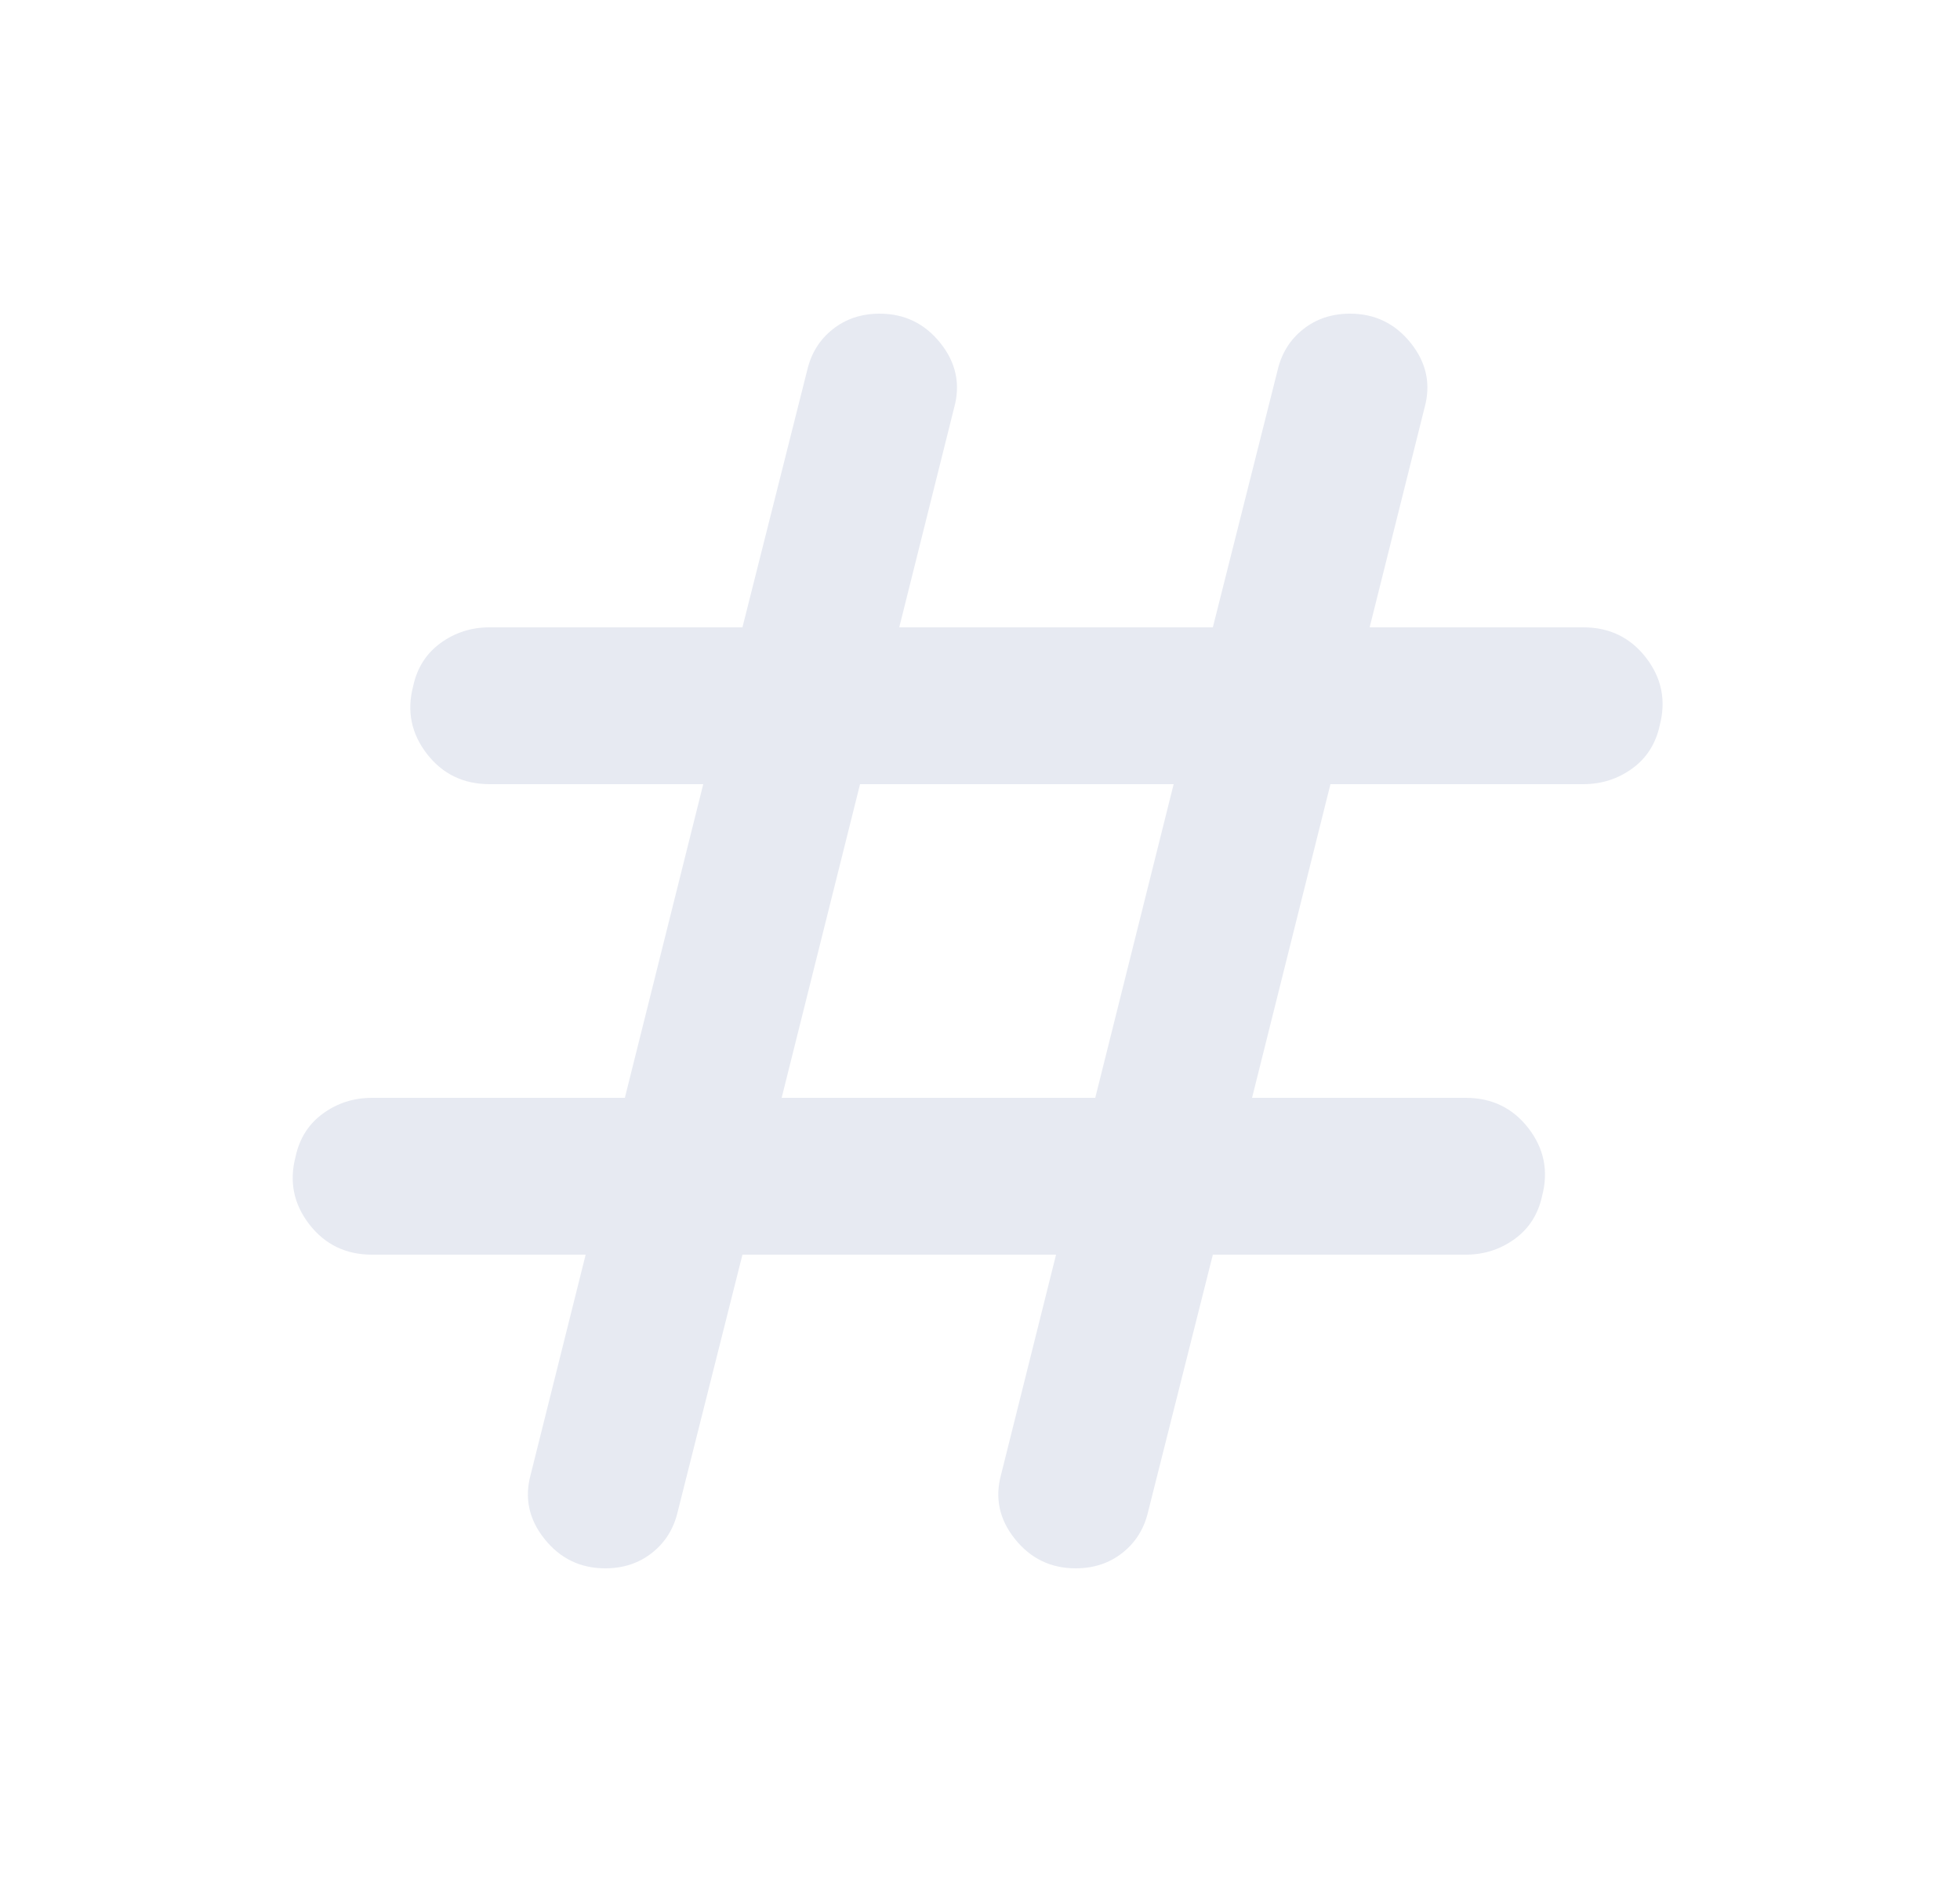 <svg width="25" height="24" viewBox="0 0 25 24" fill="none" xmlns="http://www.w3.org/2000/svg">
<g id="numbers_FILL1_wght400_GRAD0_opsz24 1">
<path id="Vector" d="M9.47 16L8.645 19.275C8.595 19.492 8.487 19.667 8.32 19.8C8.153 19.933 7.953 20 7.72 20C7.403 20 7.145 19.875 6.945 19.625C6.745 19.375 6.687 19.1 6.77 18.8L7.47 16H4.745C4.412 16 4.145 15.871 3.945 15.613C3.745 15.354 3.687 15.067 3.77 14.75C3.82 14.517 3.937 14.333 4.12 14.2C4.303 14.067 4.512 14 4.745 14H7.97L8.97 10H6.245C5.912 10 5.645 9.871 5.445 9.613C5.245 9.354 5.187 9.067 5.27 8.75C5.32 8.517 5.437 8.333 5.62 8.2C5.803 8.067 6.012 8 6.245 8H9.47L10.295 4.725C10.345 4.508 10.453 4.333 10.62 4.2C10.787 4.067 10.987 4 11.22 4C11.537 4 11.795 4.125 11.995 4.375C12.195 4.625 12.253 4.9 12.17 5.2L11.47 8H15.47L16.295 4.725C16.345 4.508 16.453 4.333 16.62 4.2C16.787 4.067 16.987 4 17.22 4C17.537 4 17.795 4.125 17.995 4.375C18.195 4.625 18.253 4.9 18.17 5.2L17.47 8H20.195C20.528 8 20.795 8.129 20.995 8.387C21.195 8.646 21.253 8.933 21.17 9.25C21.12 9.483 21.003 9.667 20.82 9.8C20.637 9.933 20.428 10 20.195 10H16.97L15.97 14H18.695C19.028 14 19.295 14.129 19.495 14.387C19.695 14.646 19.753 14.933 19.67 15.25C19.62 15.483 19.503 15.667 19.32 15.8C19.137 15.933 18.928 16 18.695 16H15.47L14.645 19.275C14.595 19.492 14.487 19.667 14.32 19.8C14.153 19.933 13.953 20 13.72 20C13.403 20 13.145 19.875 12.945 19.625C12.745 19.375 12.687 19.1 12.77 18.8L13.47 16H9.47ZM9.97 14H13.97L14.97 10H10.97L9.97 14Z" fill="#E7EAF2"/>
</g>
</svg>
